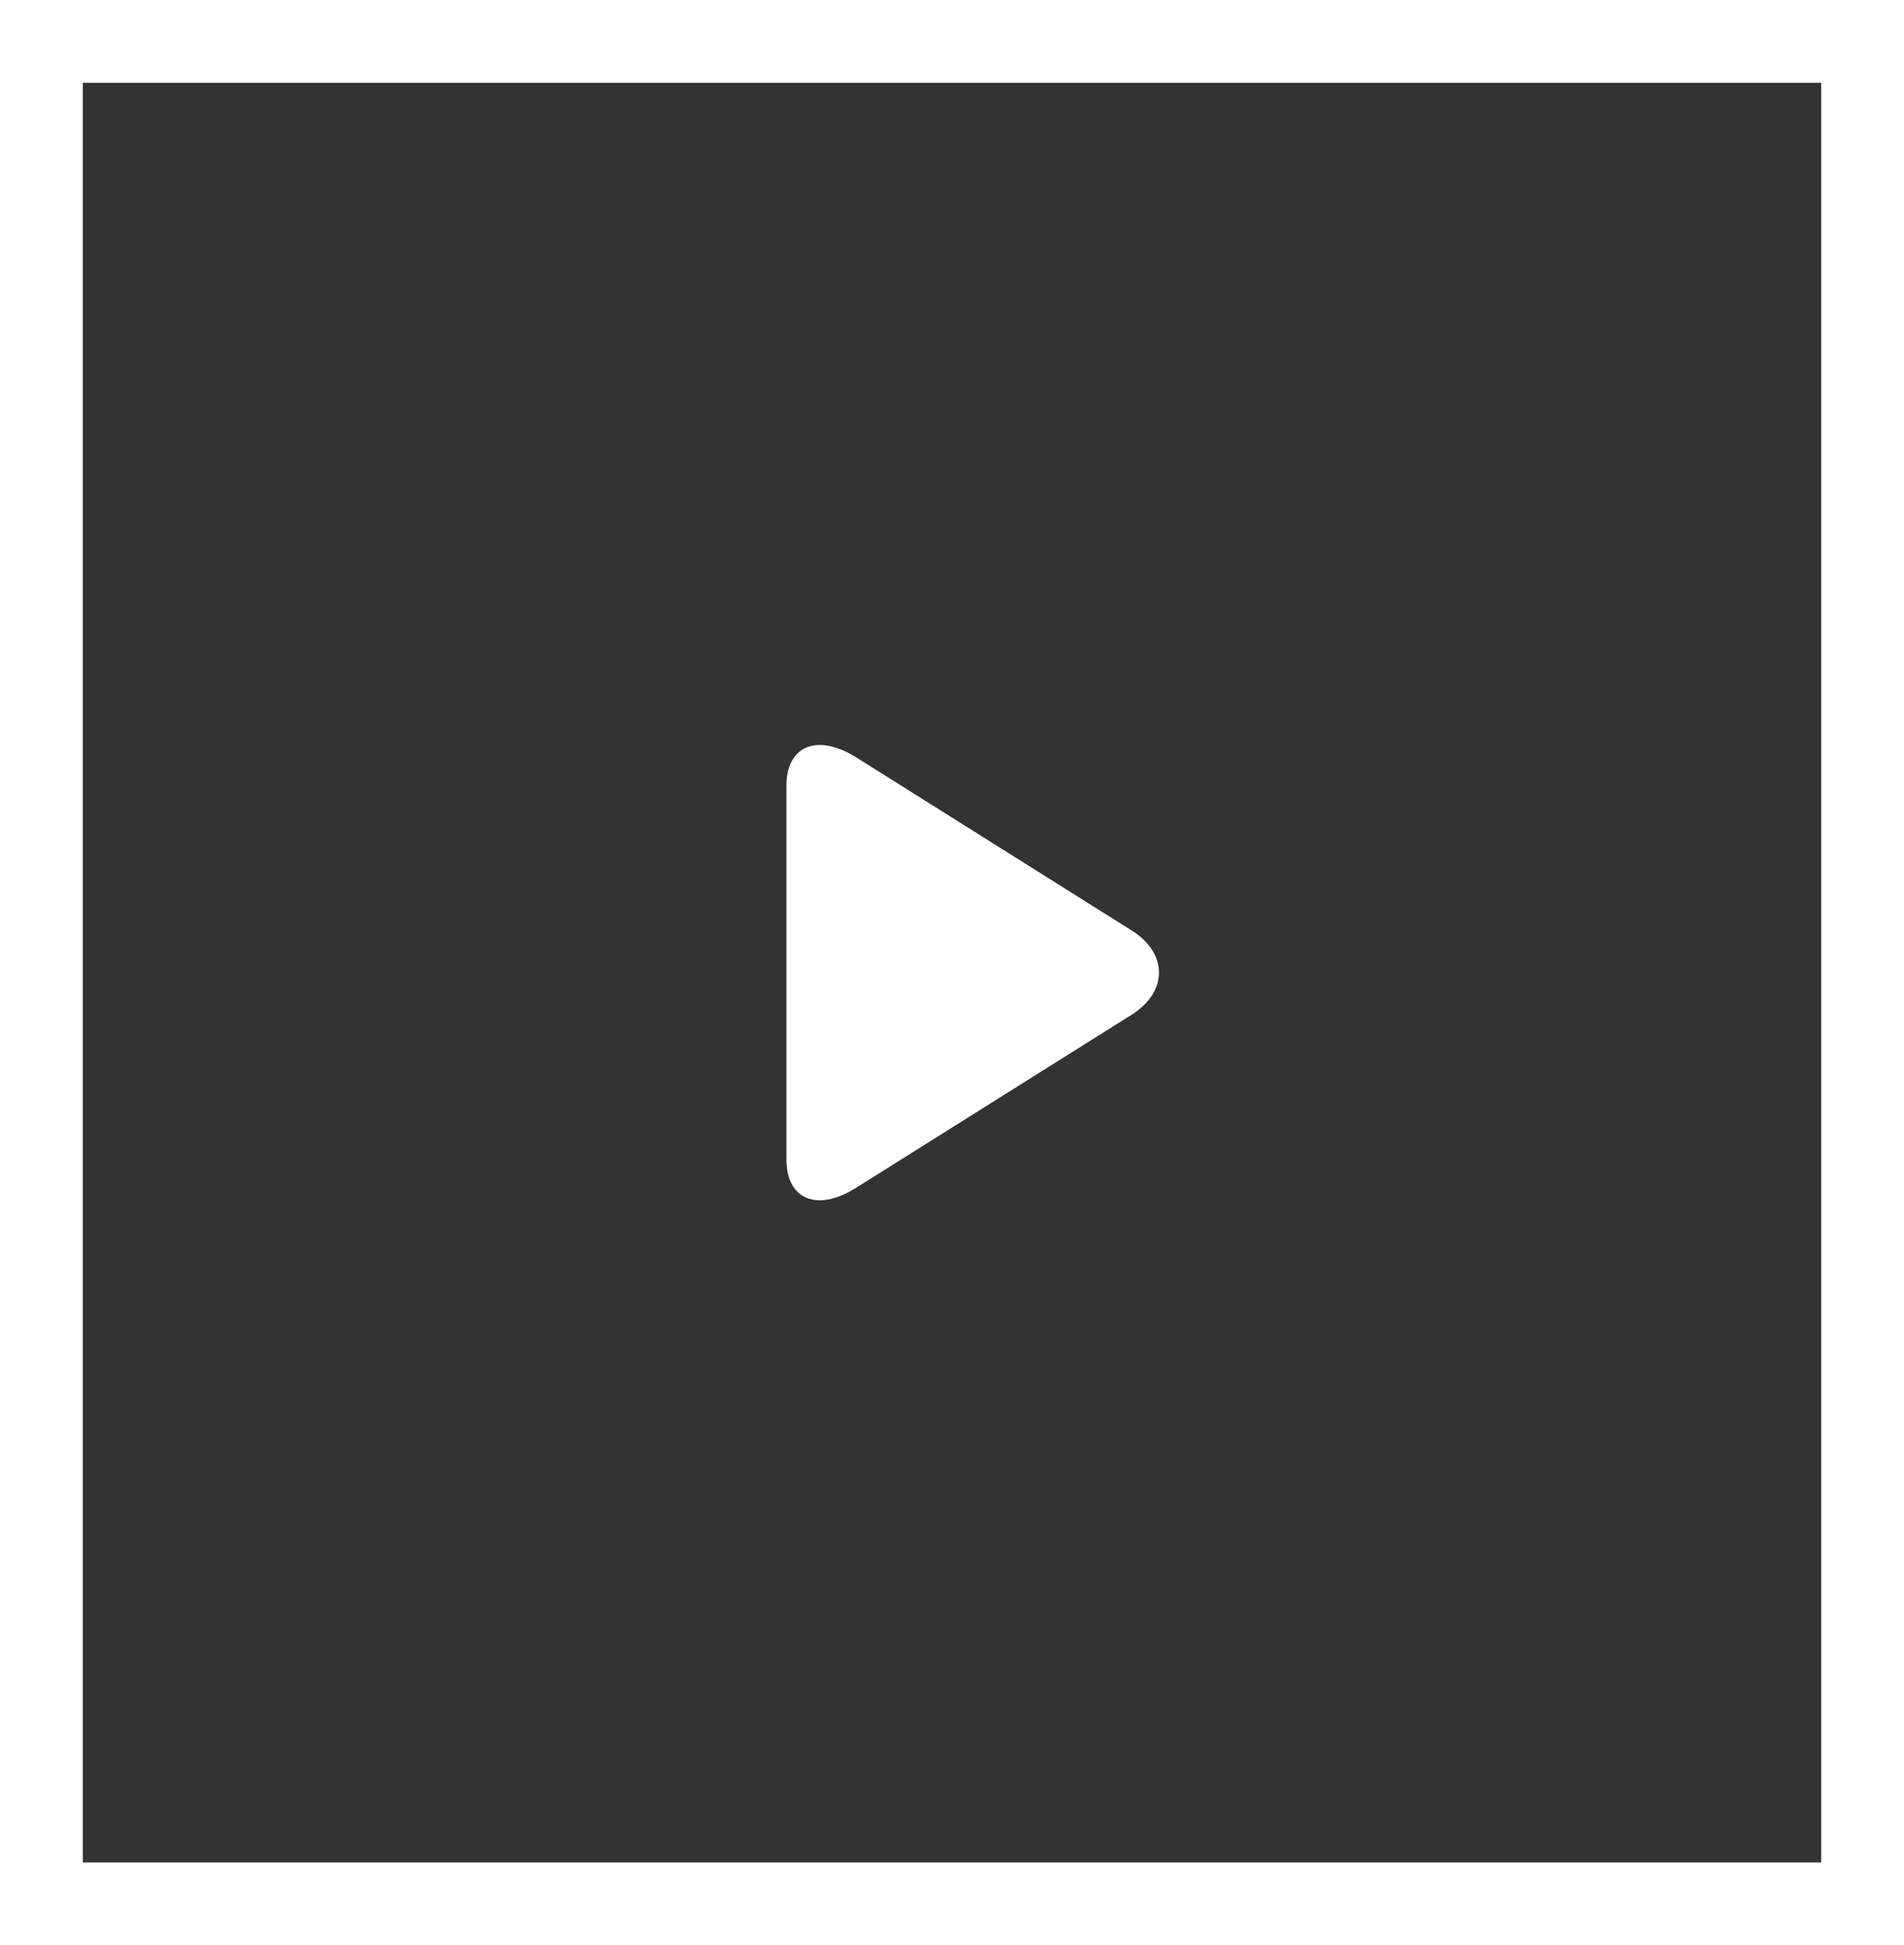 <svg width="46" height="47" fill="none" xmlns="http://www.w3.org/2000/svg"><rect width="100%" height="100%" fill="#333333" stroke="none"/><path d="M27.337 22.479l-6.657-4.183c-.307-.194-.617-.296-.874-.296-.498 0-.806.367-.806.98v9.041c0 .613.308.979.804.979.258 0 .563-.102.87-.296l6.66-4.183c.429-.27.666-.632.666-1.021 0-.39-.234-.752-.663-1.021z" fill="#fff"/><path stroke="#fff" stroke-width="2" d="M1 1h44v45H1z"/></svg>